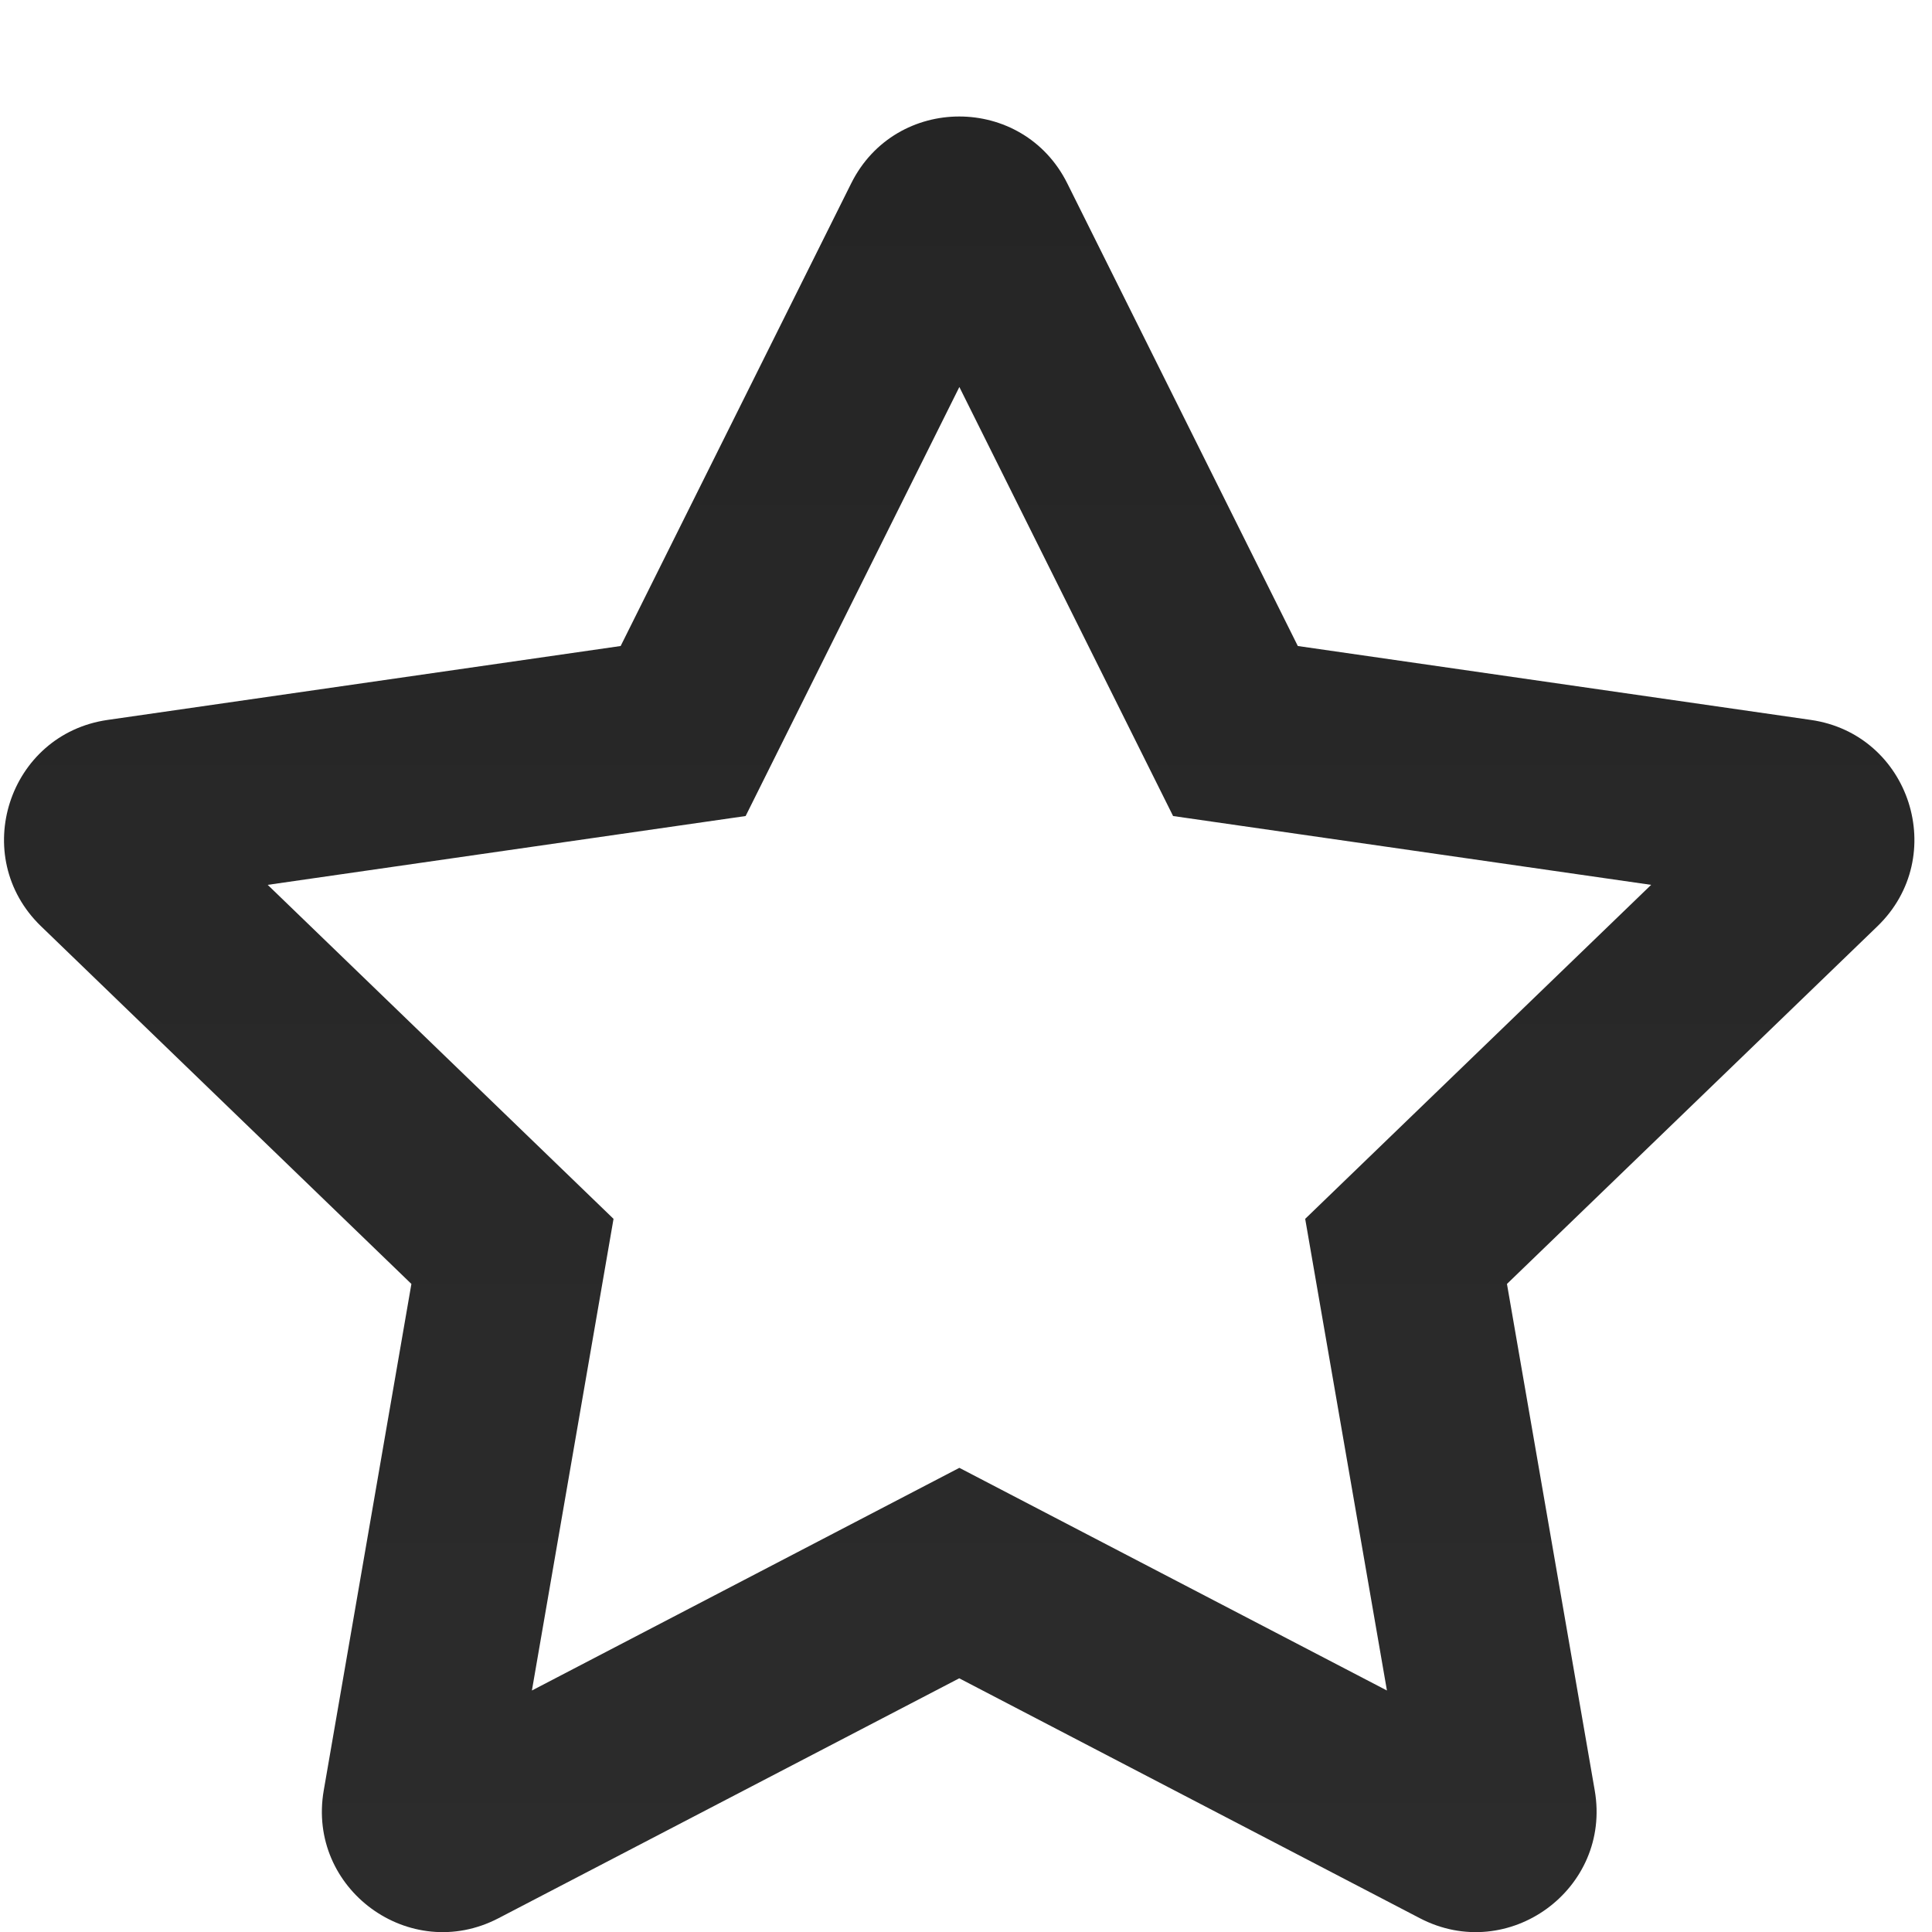 <svg width="16" height="16" viewBox="0 0 16 16" fill="none" xmlns="http://www.w3.org/2000/svg">
<path fill-rule="evenodd" clip-rule="evenodd" d="M4.128 15.886L7.944 13.899L11.759 15.886C12.493 16.268 13.348 15.644 13.207 14.828L12.48 10.633L15.548 7.671C16.146 7.093 15.819 6.08 14.996 5.962L10.748 5.35L8.839 1.519C8.471 0.78 7.417 0.78 7.049 1.519L5.14 5.35L0.892 5.962C0.069 6.08 -0.259 7.093 0.34 7.671L3.407 10.633L2.681 14.828C2.54 15.644 3.394 16.268 4.128 15.886ZM11.486 14L7.945 12.156L4.405 14L5.081 10.094L2.217 7.328L6.175 6.758L7.945 3.205L9.715 6.758L13.674 7.328L10.809 10.094L11.486 14Z" fill="url(#paint0_linear_2919_295)"/>
<defs>
<linearGradient id="paint0_linear_2919_295" x1="7.944" y1="0.965" x2="7.944" y2="16.001" gradientUnits="userSpaceOnUse">
<stop stop-color="#252525"/>
<stop offset="1" stop-color="#2C2C2C"/>
</linearGradient>
</defs>
</svg>
